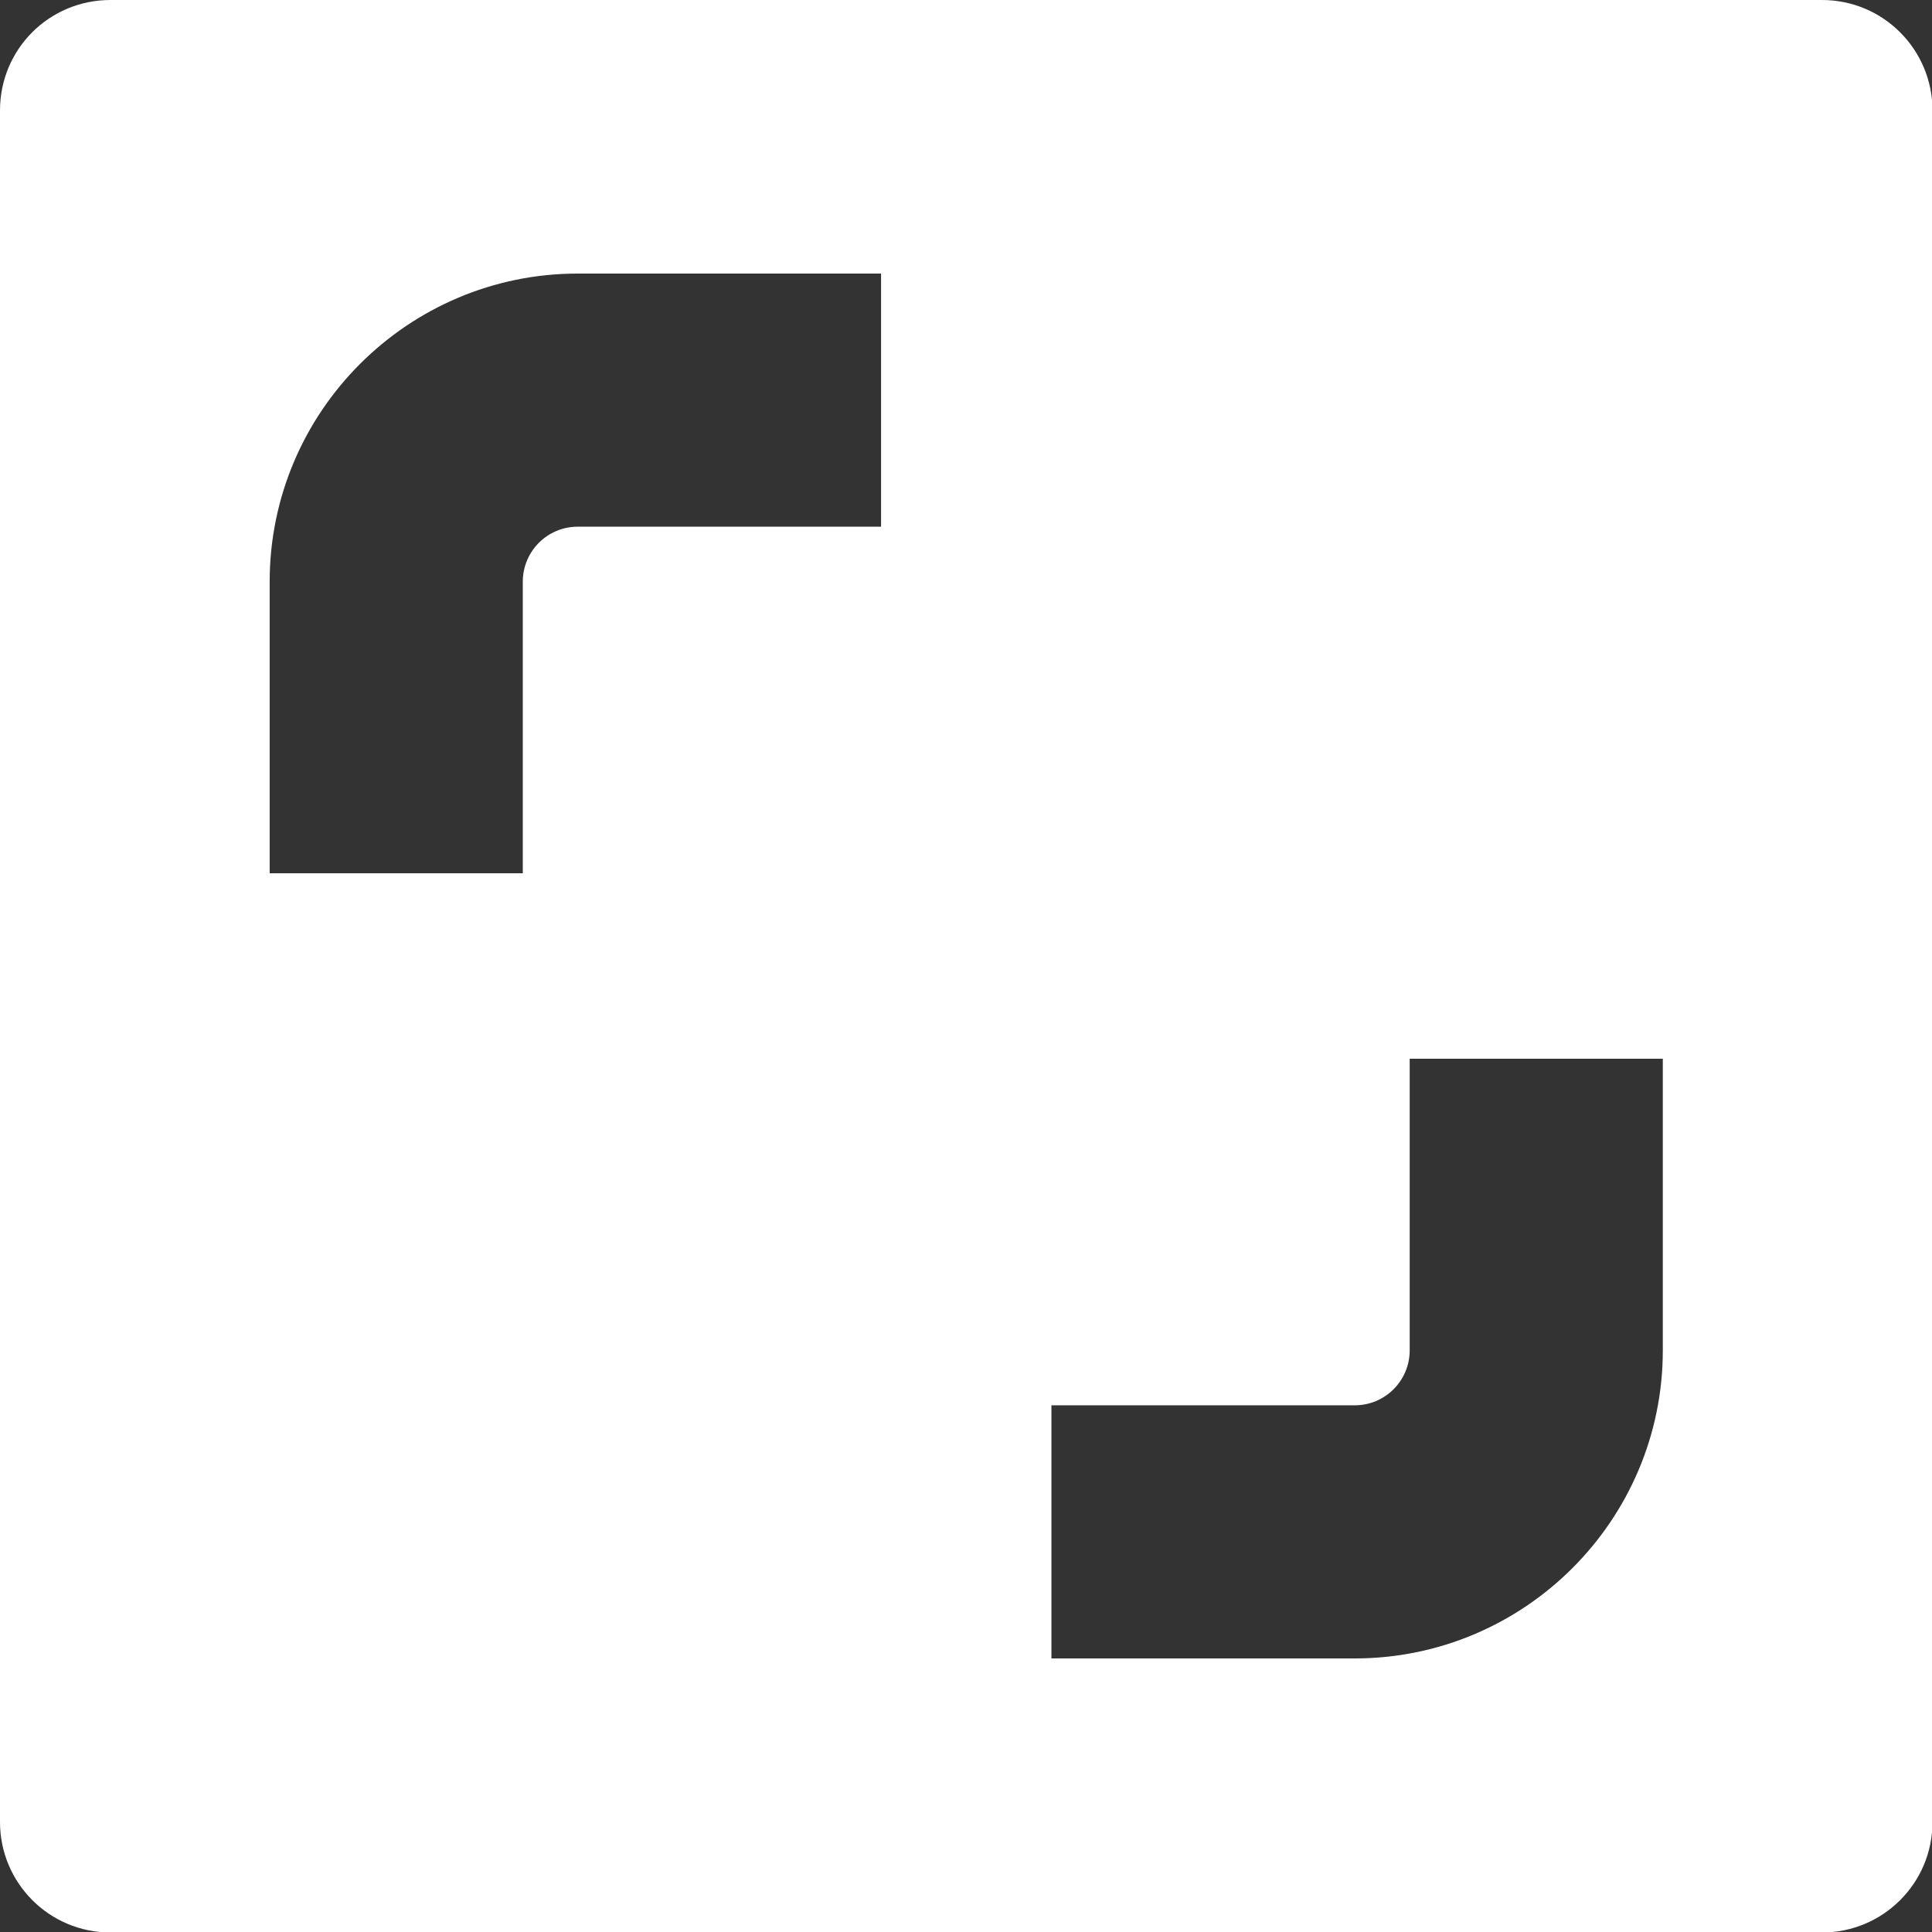 <?xml version="1.0" encoding="utf-8"?>
<!-- Generator: Adobe Illustrator 25.2.0, SVG Export Plug-In . SVG Version: 6.00 Build 0)  -->
<svg version="1.1" id="Layer_1" xmlns="http://www.w3.org/2000/svg" xmlns:xlink="http://www.w3.org/1999/xlink" x="0px" y="0px"
	 viewBox="0 0 396.9 396.9" style="enable-background:new 0 0 396.9 396.9;" xml:space="preserve">
<rect x="0" y="0" width="396.9" height="396.9" fill="#333333" stroke="none"/>
<style type="text/css">
	.st0{fill:#FFFFFF;}
</style>
<path class="st0" d="M0,22.7v351.6c0,12.5,10.1,22.7,22.7,22.7h351.6c12.5,0,22.7-10.1,22.7-22.7V22.7c0-12.5-10.1-22.7-22.7-22.7
	H22.7C10.1,0,0,10.1,0,22.7z M181,108.2h-62.3c-6.3,0-11.3,5.1-11.3,11.3v59.9h-52v-59.9c0-34.9,28.4-63.3,63.3-63.3H181L181,108.2
	L181,108.2z M341.6,277.4c0,34.9-28.4,63.3-63.3,63.3H216v-52h62.3c6.3,0,11.3-5.1,11.3-11.3v-59.9h52L341.6,277.4L341.6,277.4z"/>
</svg>
